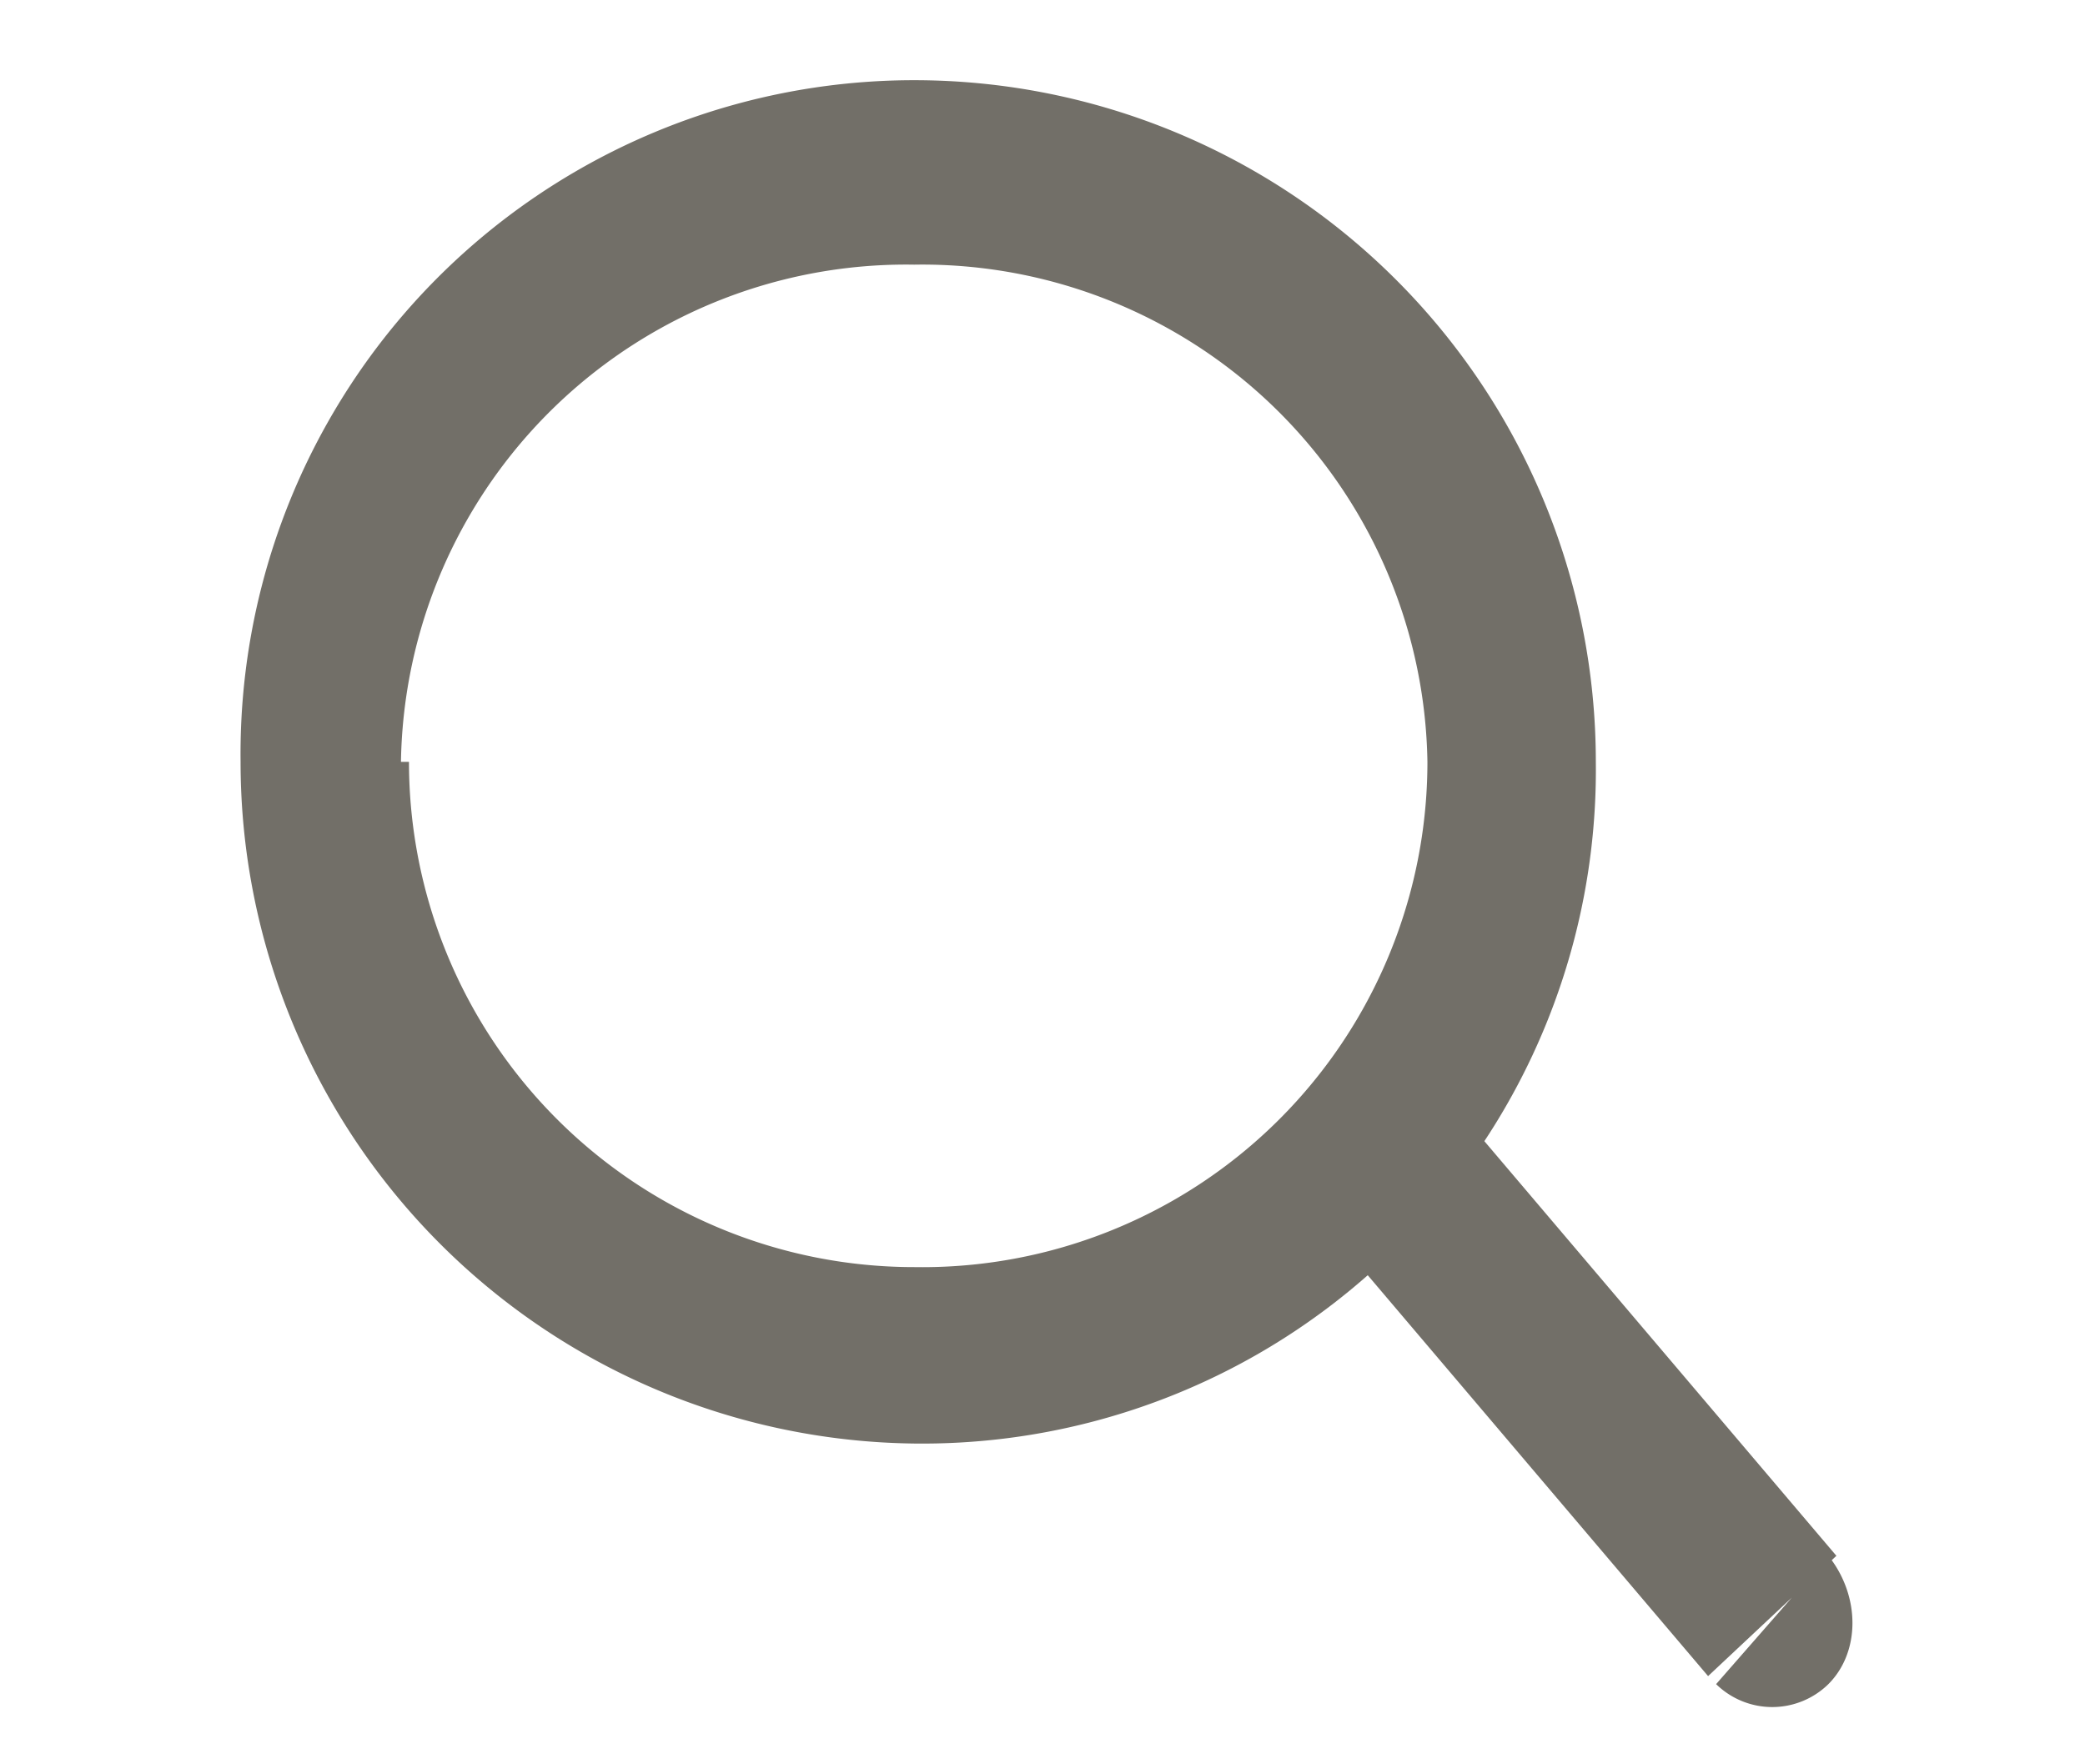 <svg xmlns="http://www.w3.org/2000/svg" width="26" height="22" viewBox="-3.4 -1 26 22"><path fill="#726F68" d="M8 17a8.4 8.4 0 0 0 8.5-8.5h-2.1A6.3 6.3 0 0 1 8 14.8V17zm8.5-8.5A8.5 8.5 0 0 0 8 0v2.3a6.3 6.3 0 0 1 6.4 6.2h2zM8 0A8.4 8.4 0 0 0-.4 8.5h2A6.3 6.3 0 0 1 8 2.3V0zM-.4 8.5A8.5 8.5 0 0 0 8 17v-2.2a6.3 6.3 0 0 1-6.3-6.3h-2z"/><path fill="#726F68" d="M15 13a1 1 0 0 0-1.5 0c-.4.5-.5 1.1 0 1.6l1.4-1.5zm3 7a1 1 0 0 0 1.4 0c.4-.4.4-1.1 0-1.6L18 20zm-4.6-5.4l4.5 5.3 1.6-1.5-4.5-5.3-1.6 1.5z"/></svg>